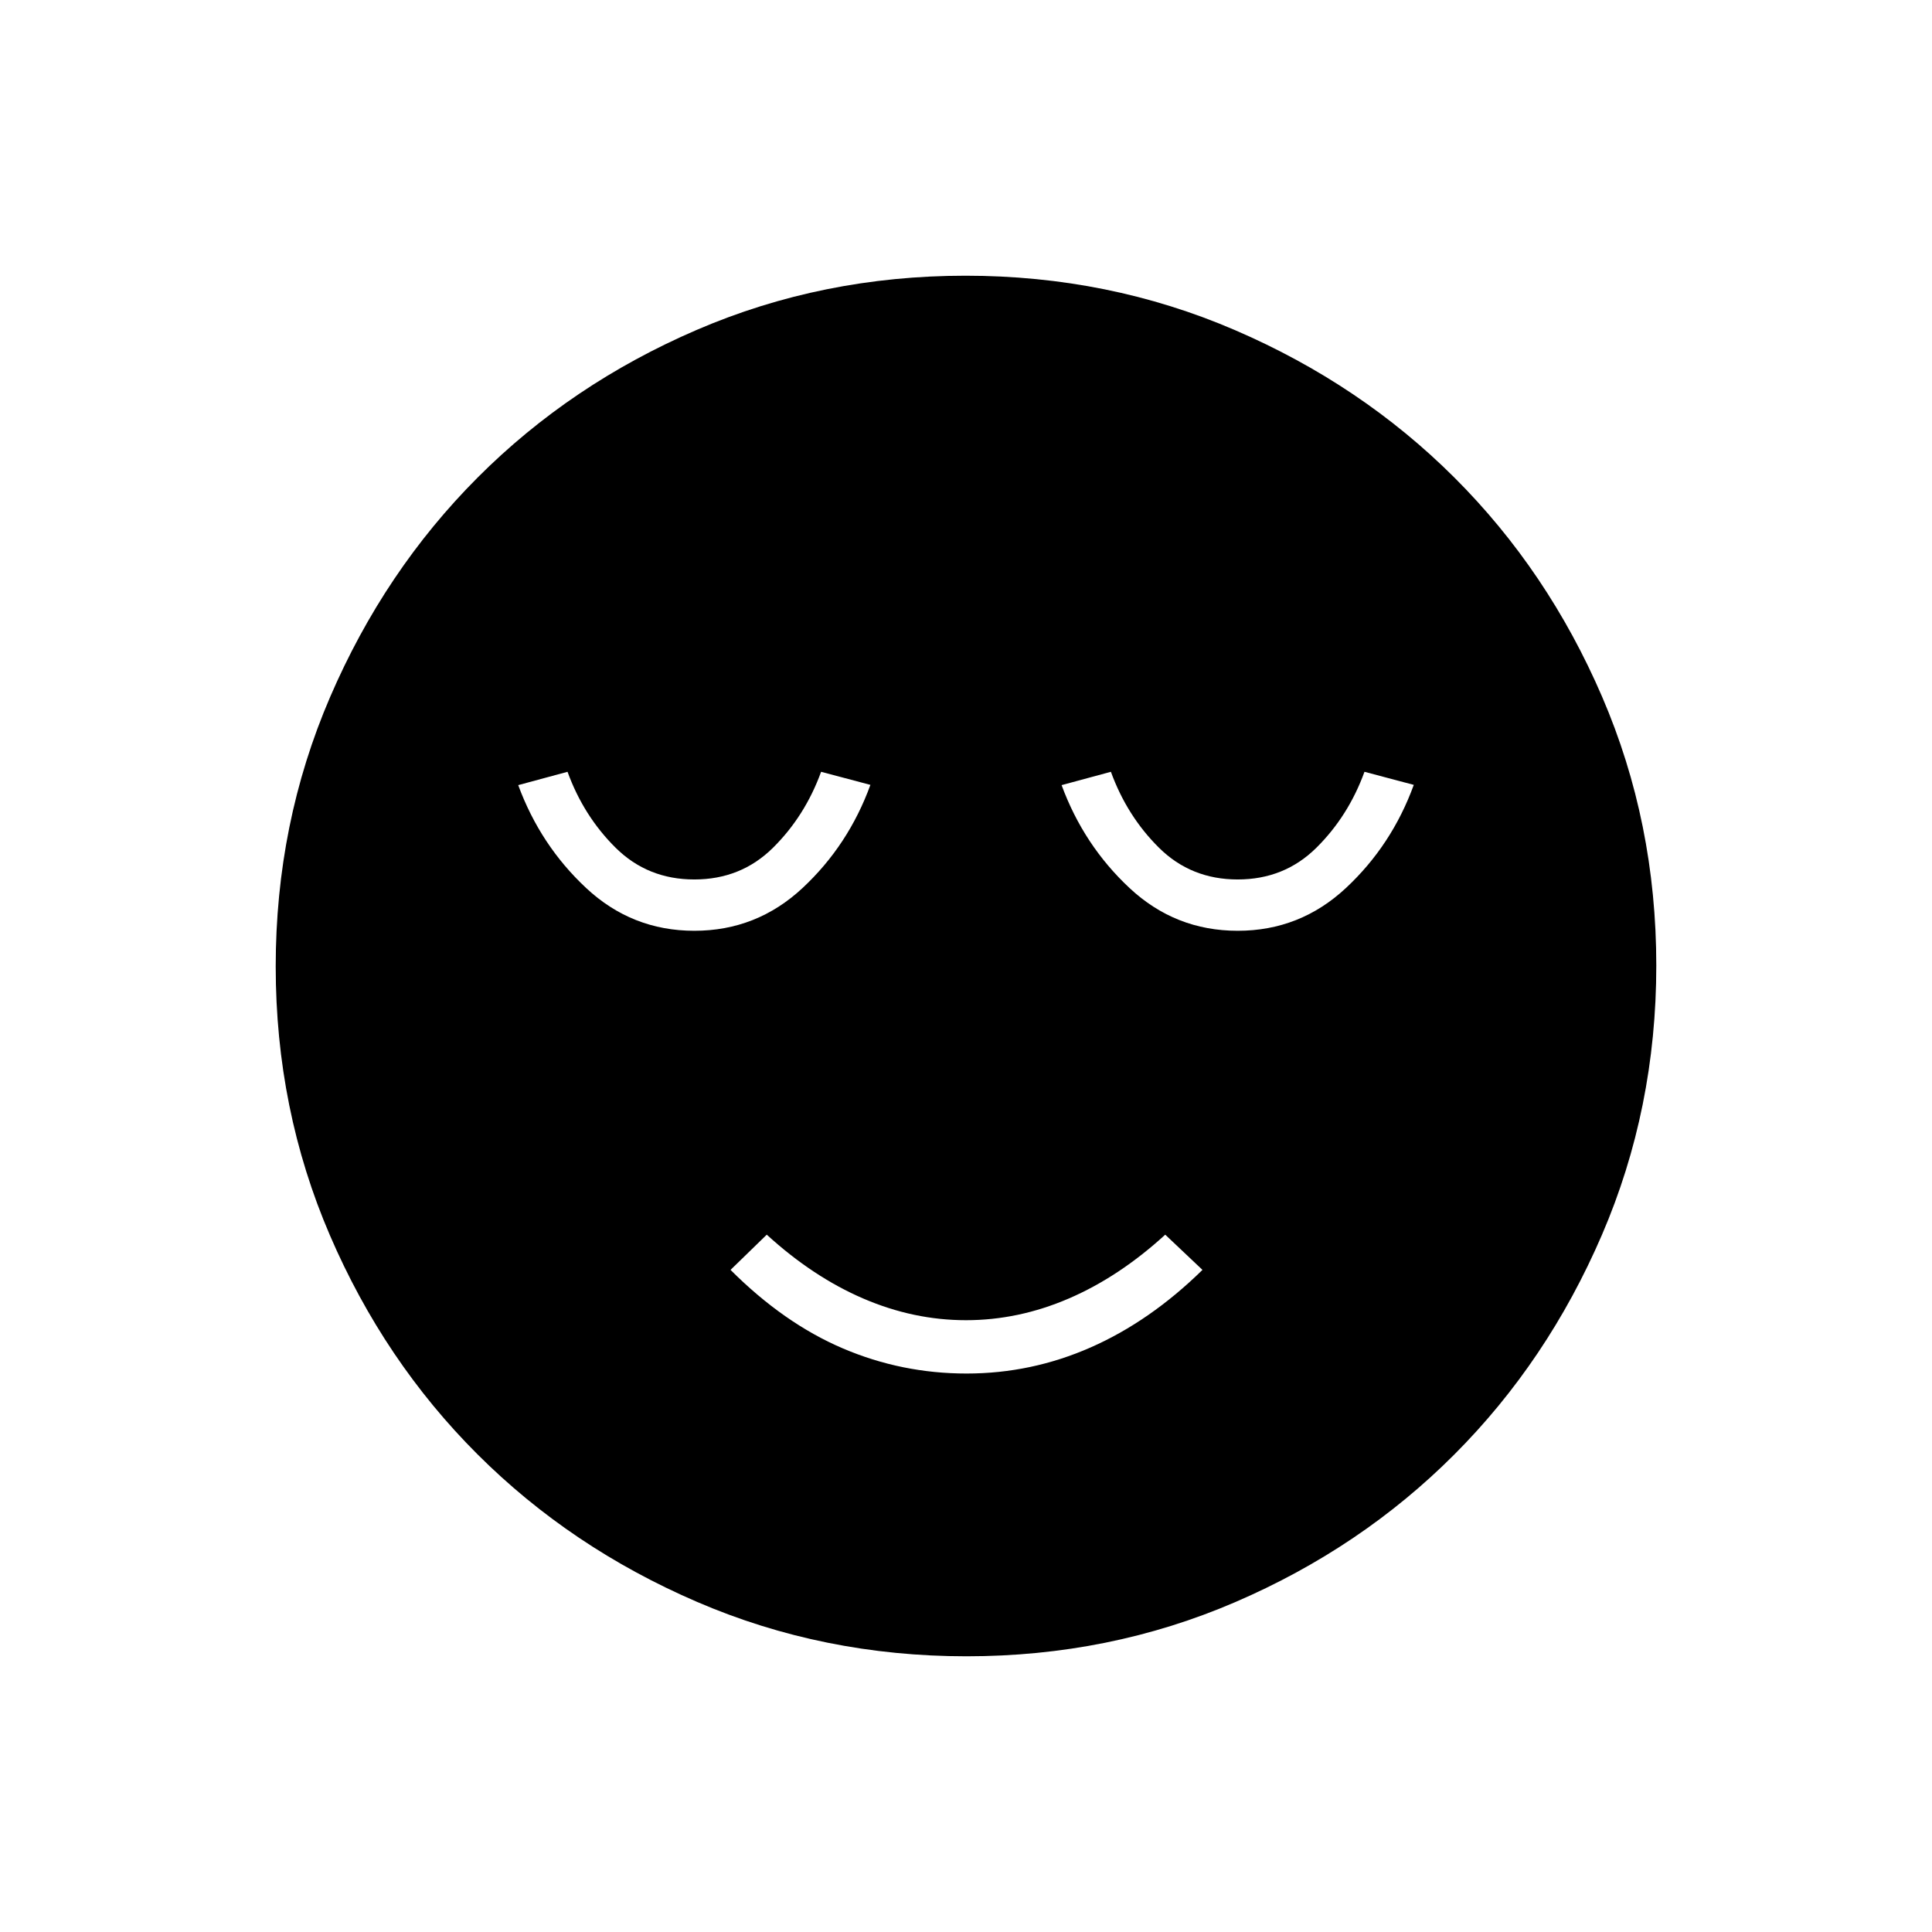<svg xmlns="http://www.w3.org/2000/svg" height="24" viewBox="0 96 960 960" width="24"><path d="M480.282 778.5q32.218 0 61.718-13t55.5-38.5L579 709.5q-23 21.01-48 31.755Q506 752 480 752t-51-10.745q-25-10.745-48-31.755L363 727q26.5 26.5 55.782 39 29.282 12.5 61.5 12.5Zm-.044 140.5q-71.145 0-133.868-27.023t-109.12-73.348q-46.398-46.325-73.324-108.826Q137 647.301 137 576.238q0-71.145 27.023-133.868t73.348-109.12q46.325-46.398 108.826-73.324Q408.699 233 479.762 233q71.145 0 133.868 27.023t109.12 73.348q46.398 46.325 73.324 108.826Q823 504.699 823 575.762q0 71.144-27.023 133.868-27.023 62.723-73.348 109.12-46.325 46.398-108.826 73.324Q551.301 919 480.238 919ZM345 558.5q31 0 53.791-21.26Q421.582 515.981 432.5 486l-24.5-6.5q-8 22-23.908 37.75Q368.185 533 345 533t-39.092-15.75Q290 501.5 282 479.5l-24.5 6.625q11 29.875 33.75 51.125T345 558.5Zm270 0q31 0 53.791-21.26Q691.582 515.981 702.5 486l-24.5-6.5q-8 22-23.908 37.75Q638.185 533 615 533t-39.092-15.75Q560 501.5 552 479.5l-24.5 6.625q11 29.875 33.75 51.125T615 558.5Z"/></svg>